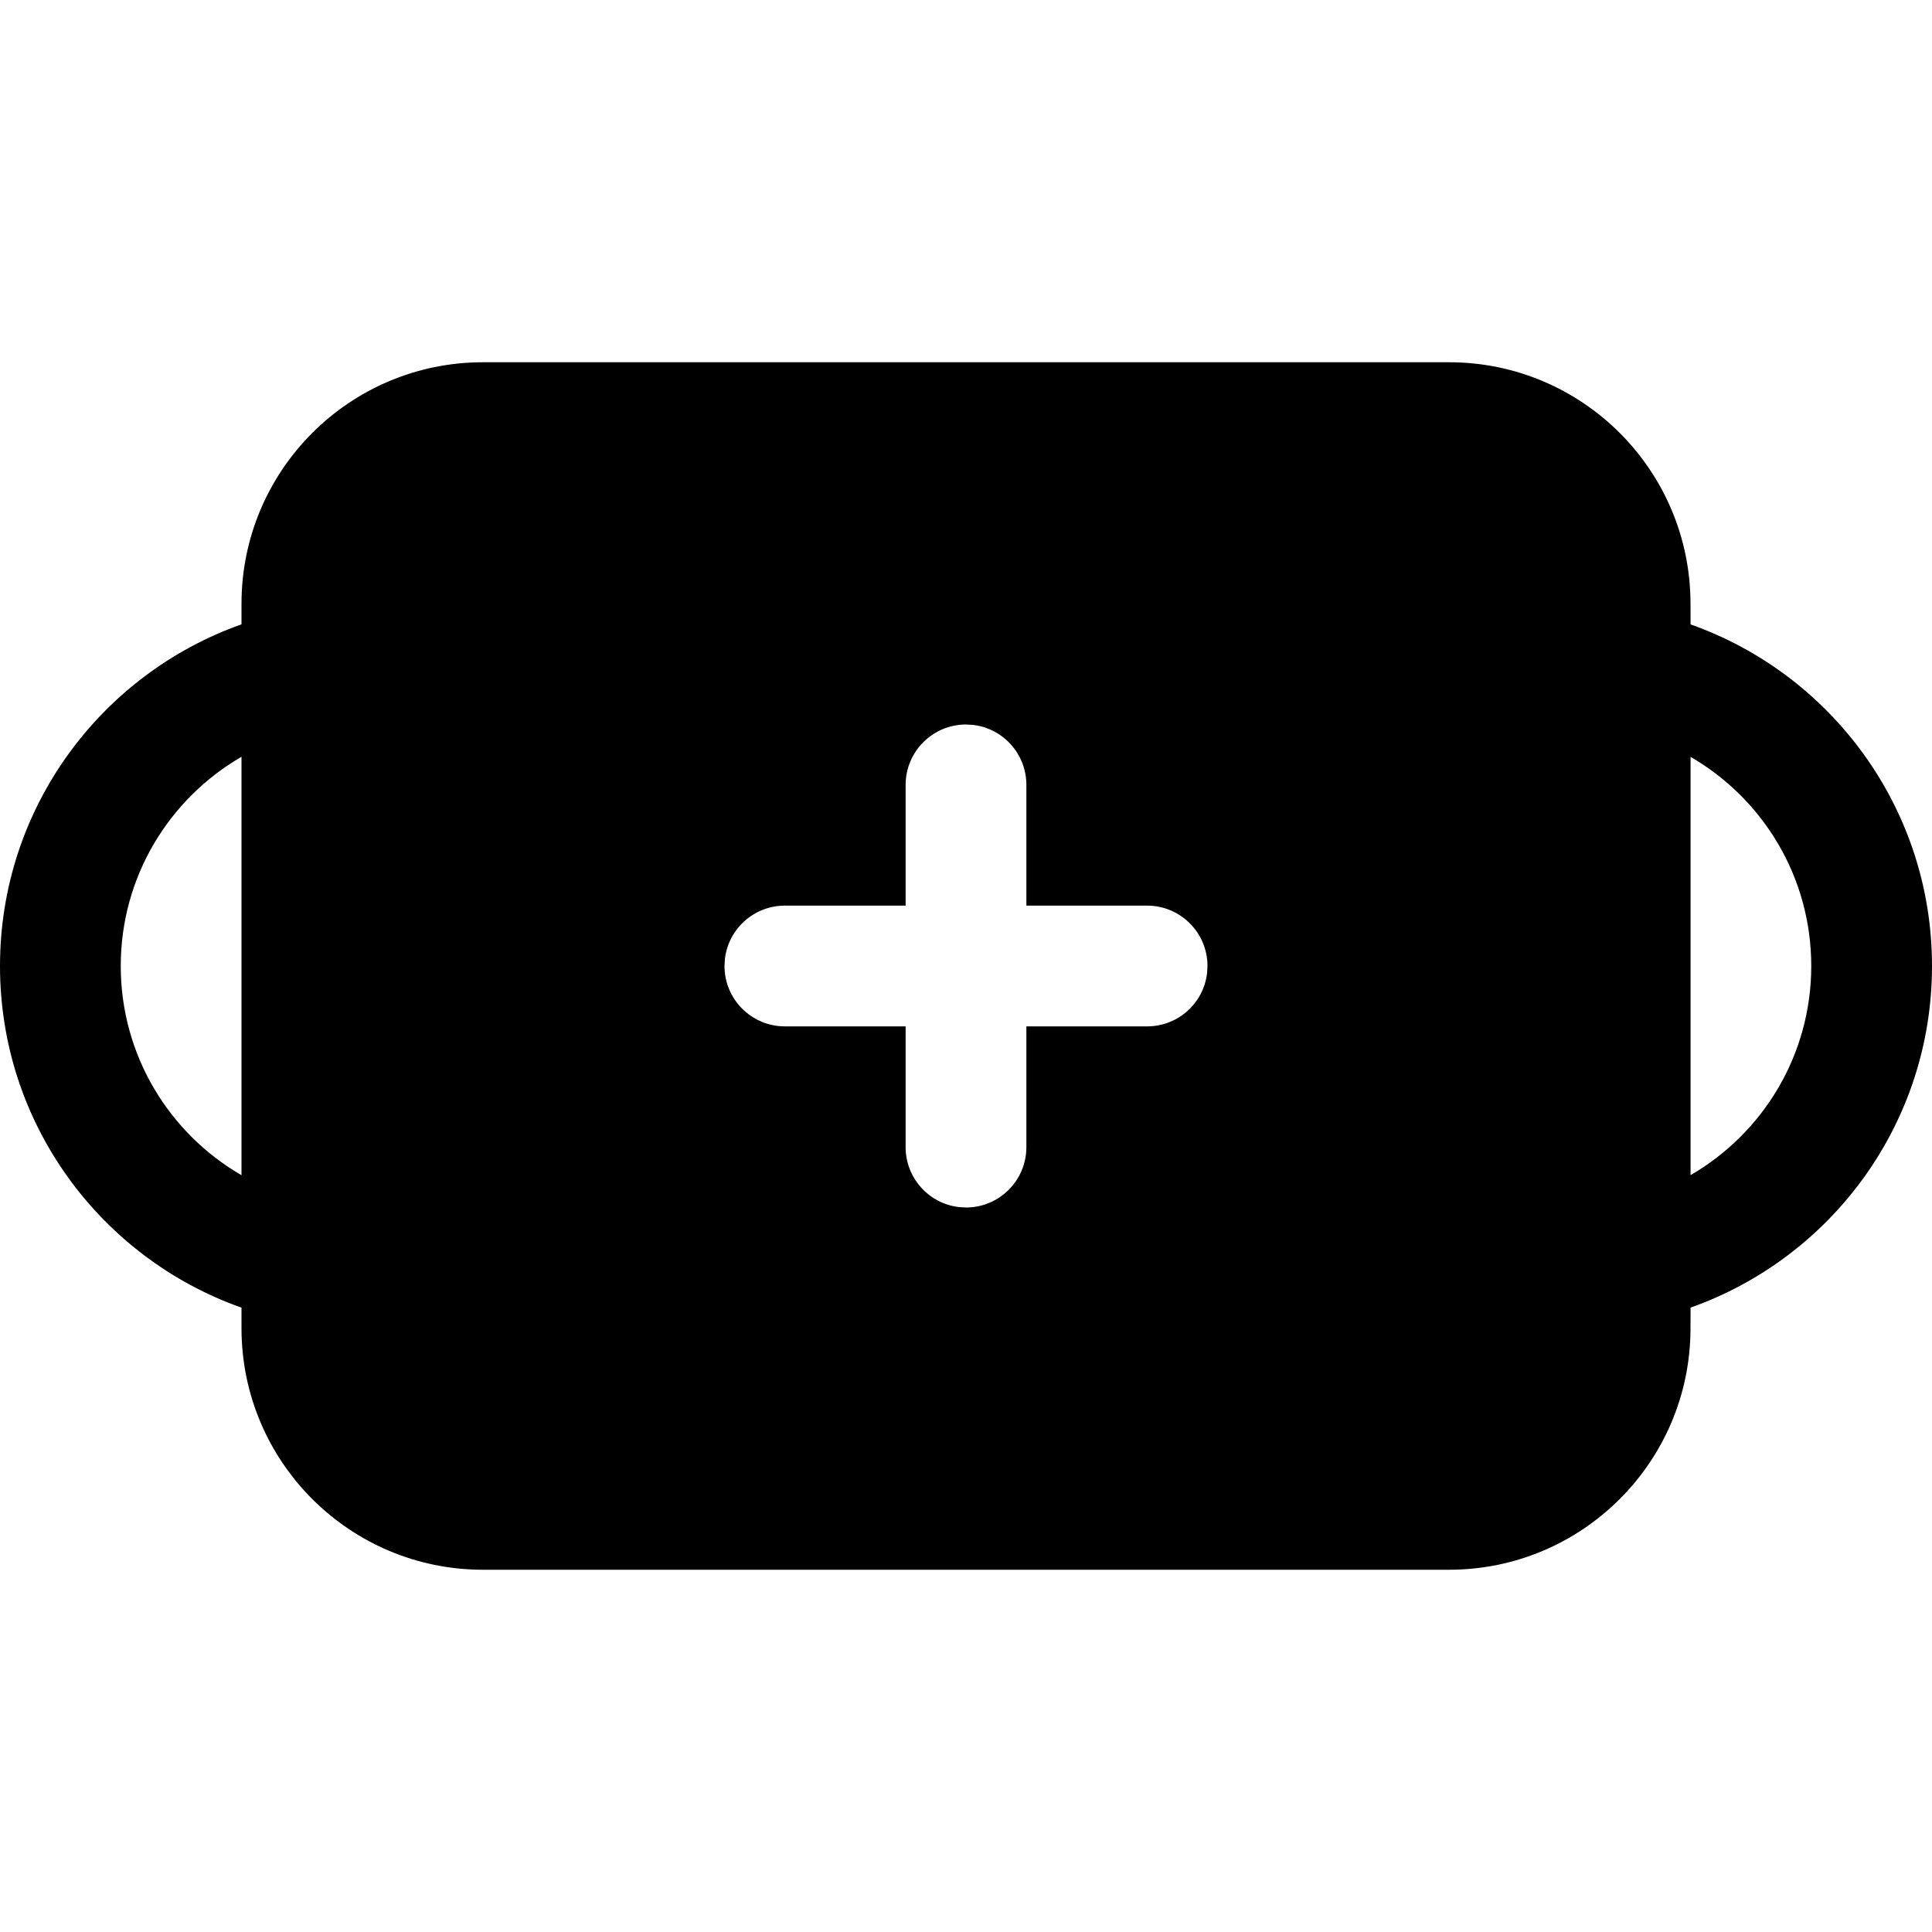 <svg xmlns="http://www.w3.org/2000/svg" width="32px" height="32px" viewBox="0 0 32 32" version="1.1">
    <title>fill-new-medic-health-mask</title>
    <g id="fill-new-medic-health-mask" stroke-width="1" fill-rule="evenodd">
        <path d="M24,6 C26.209,6 28,7.791 28,10 L28.001,10.342 C30.331,11.166 32,13.388 32,16 C32,18.612 30.331,20.834 28.001,21.658 L28,22 C28,24.209 26.209,26 24,26 L8,26 C5.791,26 4,24.209 4,22 L4,21.659 C1.67,20.835 0,18.613 0,16 C0,13.387 1.67,11.165 4,10.341 L4,10 C4,7.791 5.791,6 8,6 L24,6 Z M16,12 C15.448,12 15,12.448 15,13 L15,15 L13,15 C12.487,15 12.064,15.386 12.007,15.883 L12,16 C12,16.552 12.448,17 13,17 L15,17 L15,19 C15,19.513 15.386,19.936 15.883,19.993 L16,20 C16.552,20 17,19.552 17,19 L17,17 L19,17 C19.513,17 19.936,16.614 19.993,16.117 L20,16 C20,15.448 19.552,15 19,15 L17,15 L17,13 C17,12.487 16.614,12.064 16.117,12.007 L16,12 Z M4,12.535 C2.804,13.227 2,14.519 2,16 C2,17.481 2.804,18.773 4,19.465 L4,12.535 Z M28.001,12.536 L28.001,19.464 C29.196,18.772 30,17.48 30,16 C30,14.52 29.196,13.228 28.001,12.536 Z" id="&#24418;&#29366;" fill-rule="nonzero" />
    </g>
</svg>